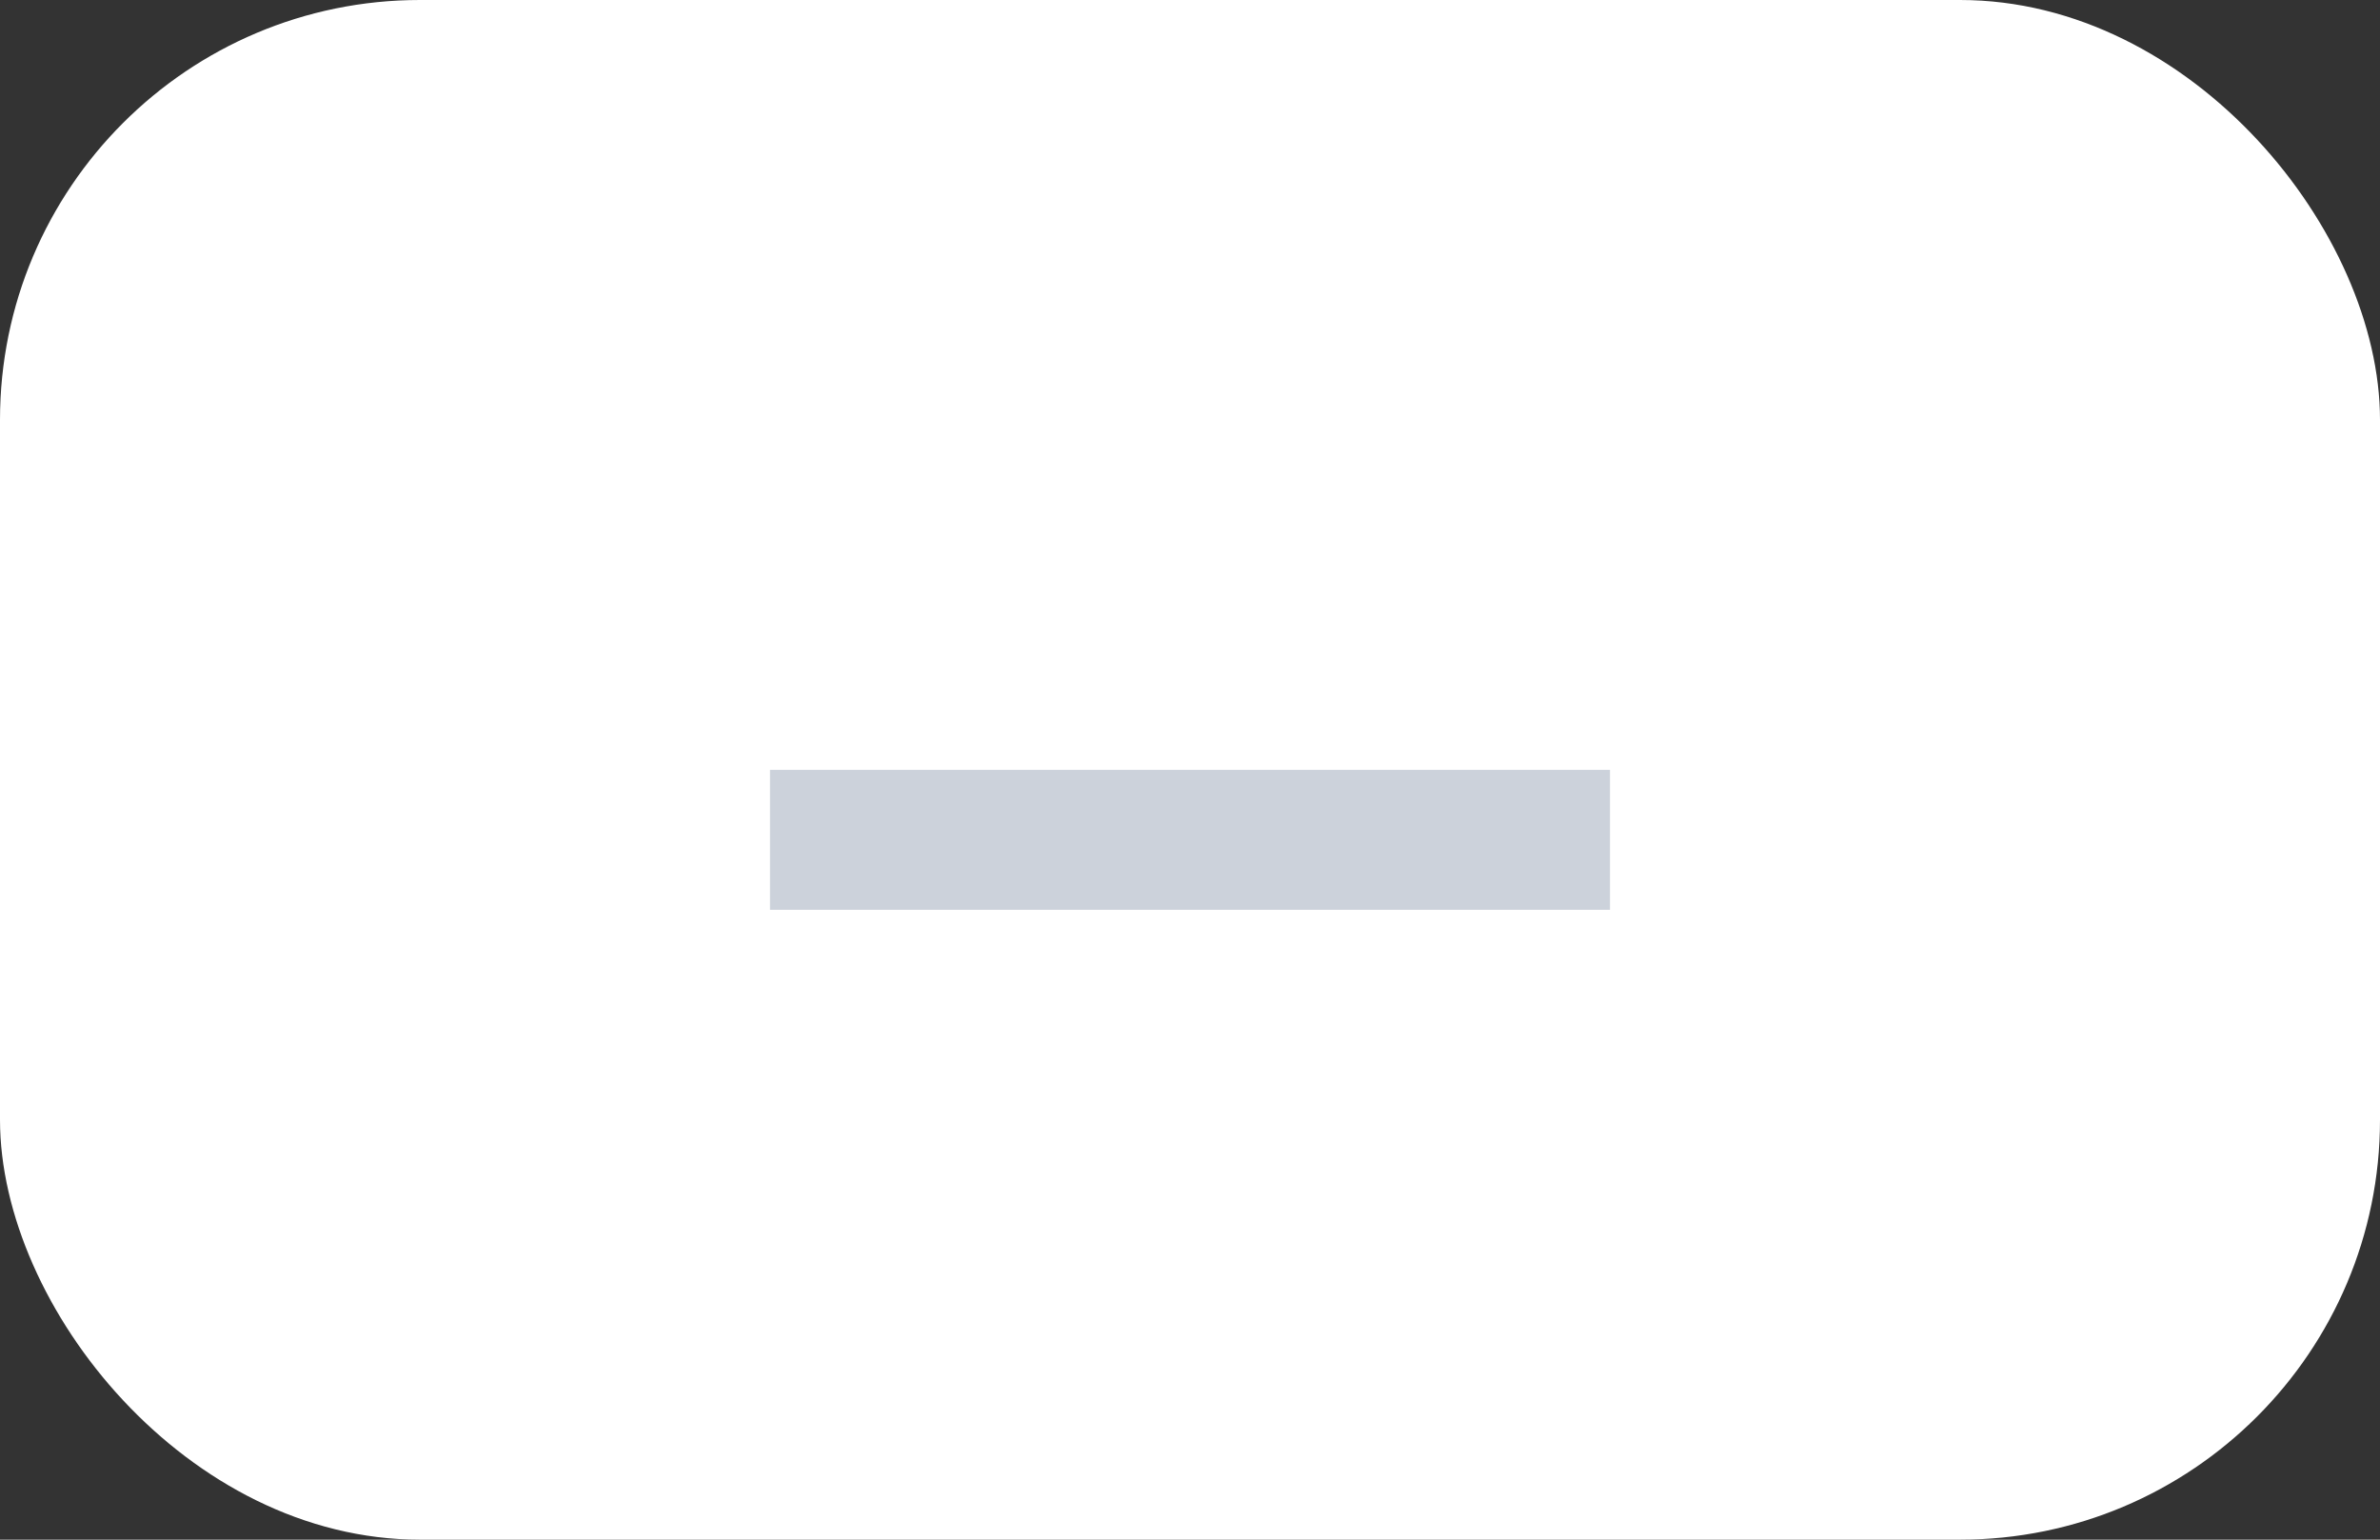 <svg width="34" height="22" viewBox="0 0 34 22" fill="none" xmlns="http://www.w3.org/2000/svg">
<rect x="0" y="0" width="34" height="22" fill="#333333" stroke="none"/>
<rect width="34" height="22" rx="6" fill="white"/>
<rect x="11" y="11" width="12" height="2" fill="#CCD2DB"/>
</svg>
